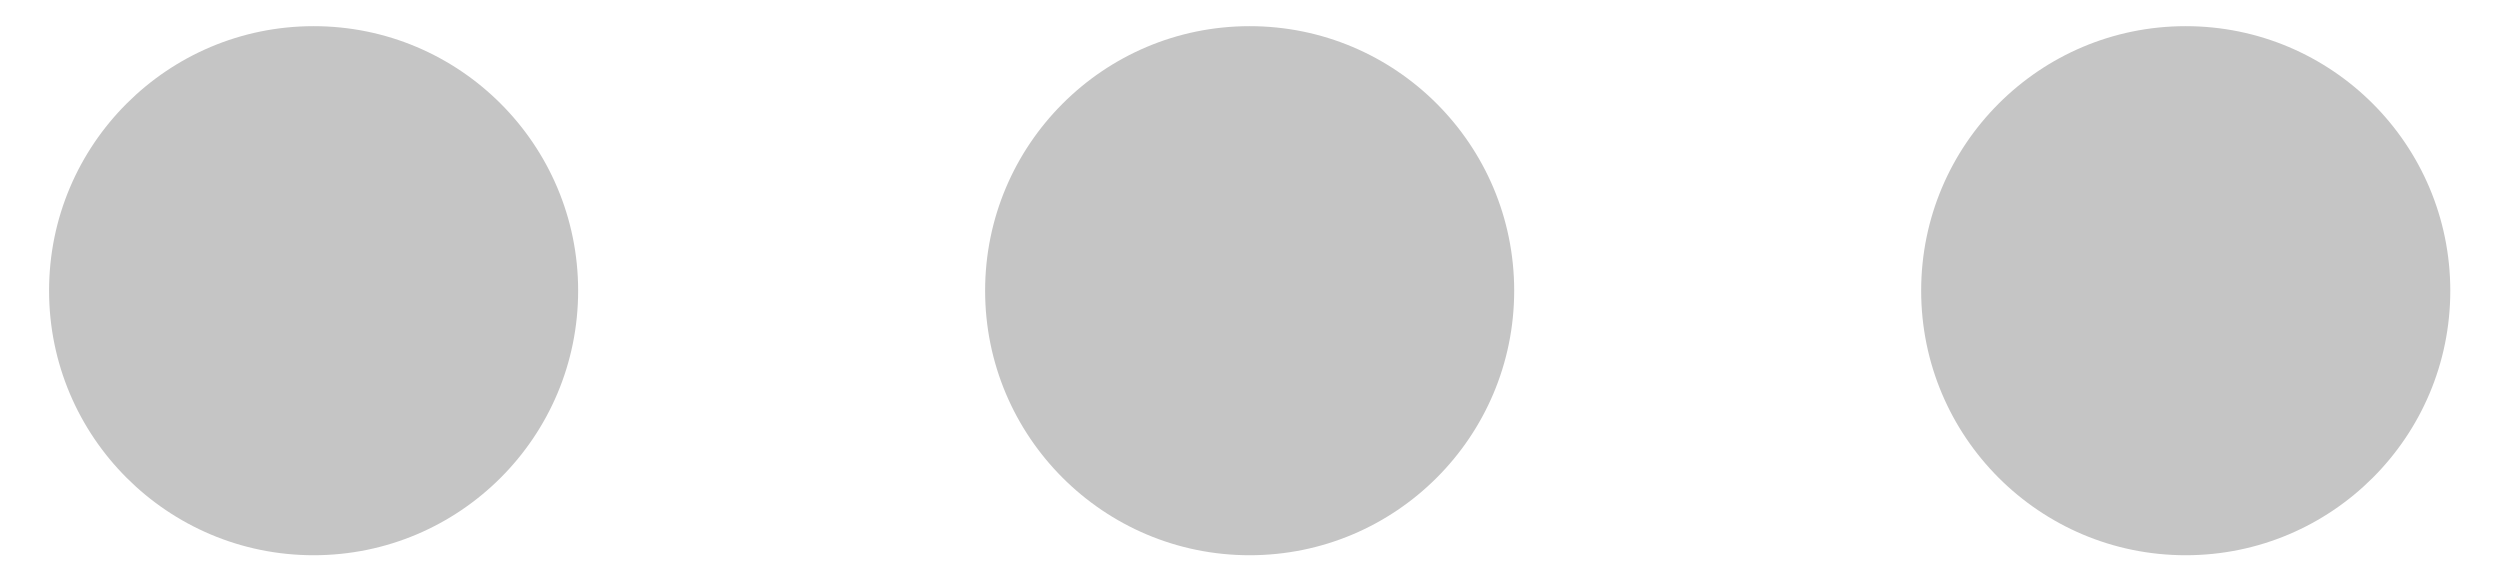 <svg width="43" height="10" viewBox="0 0 43 10" fill="none" xmlns="http://www.w3.org/2000/svg">
<path d="M5.395 0.45C7.907 0.45 9.944 2.487 9.944 5C9.944 7.513 7.907 9.55 5.395 9.55C2.882 9.55 0.844 7.513 0.844 5C0.844 2.487 2.882 0.45 5.395 0.45ZM21.494 0.45C24.007 0.45 26.044 2.487 26.044 5C26.044 7.513 24.007 9.55 21.494 9.55C18.981 9.55 16.944 7.513 16.944 5C16.945 2.487 18.981 0.45 21.494 0.45ZM37.594 0.45C40.107 0.45 42.144 2.487 42.145 5C42.145 7.513 40.107 9.55 37.594 9.55C35.081 9.55 33.044 7.513 33.044 5C33.044 2.487 35.081 0.45 37.594 0.45Z" fill="#C5C5C5"/>
</svg>
